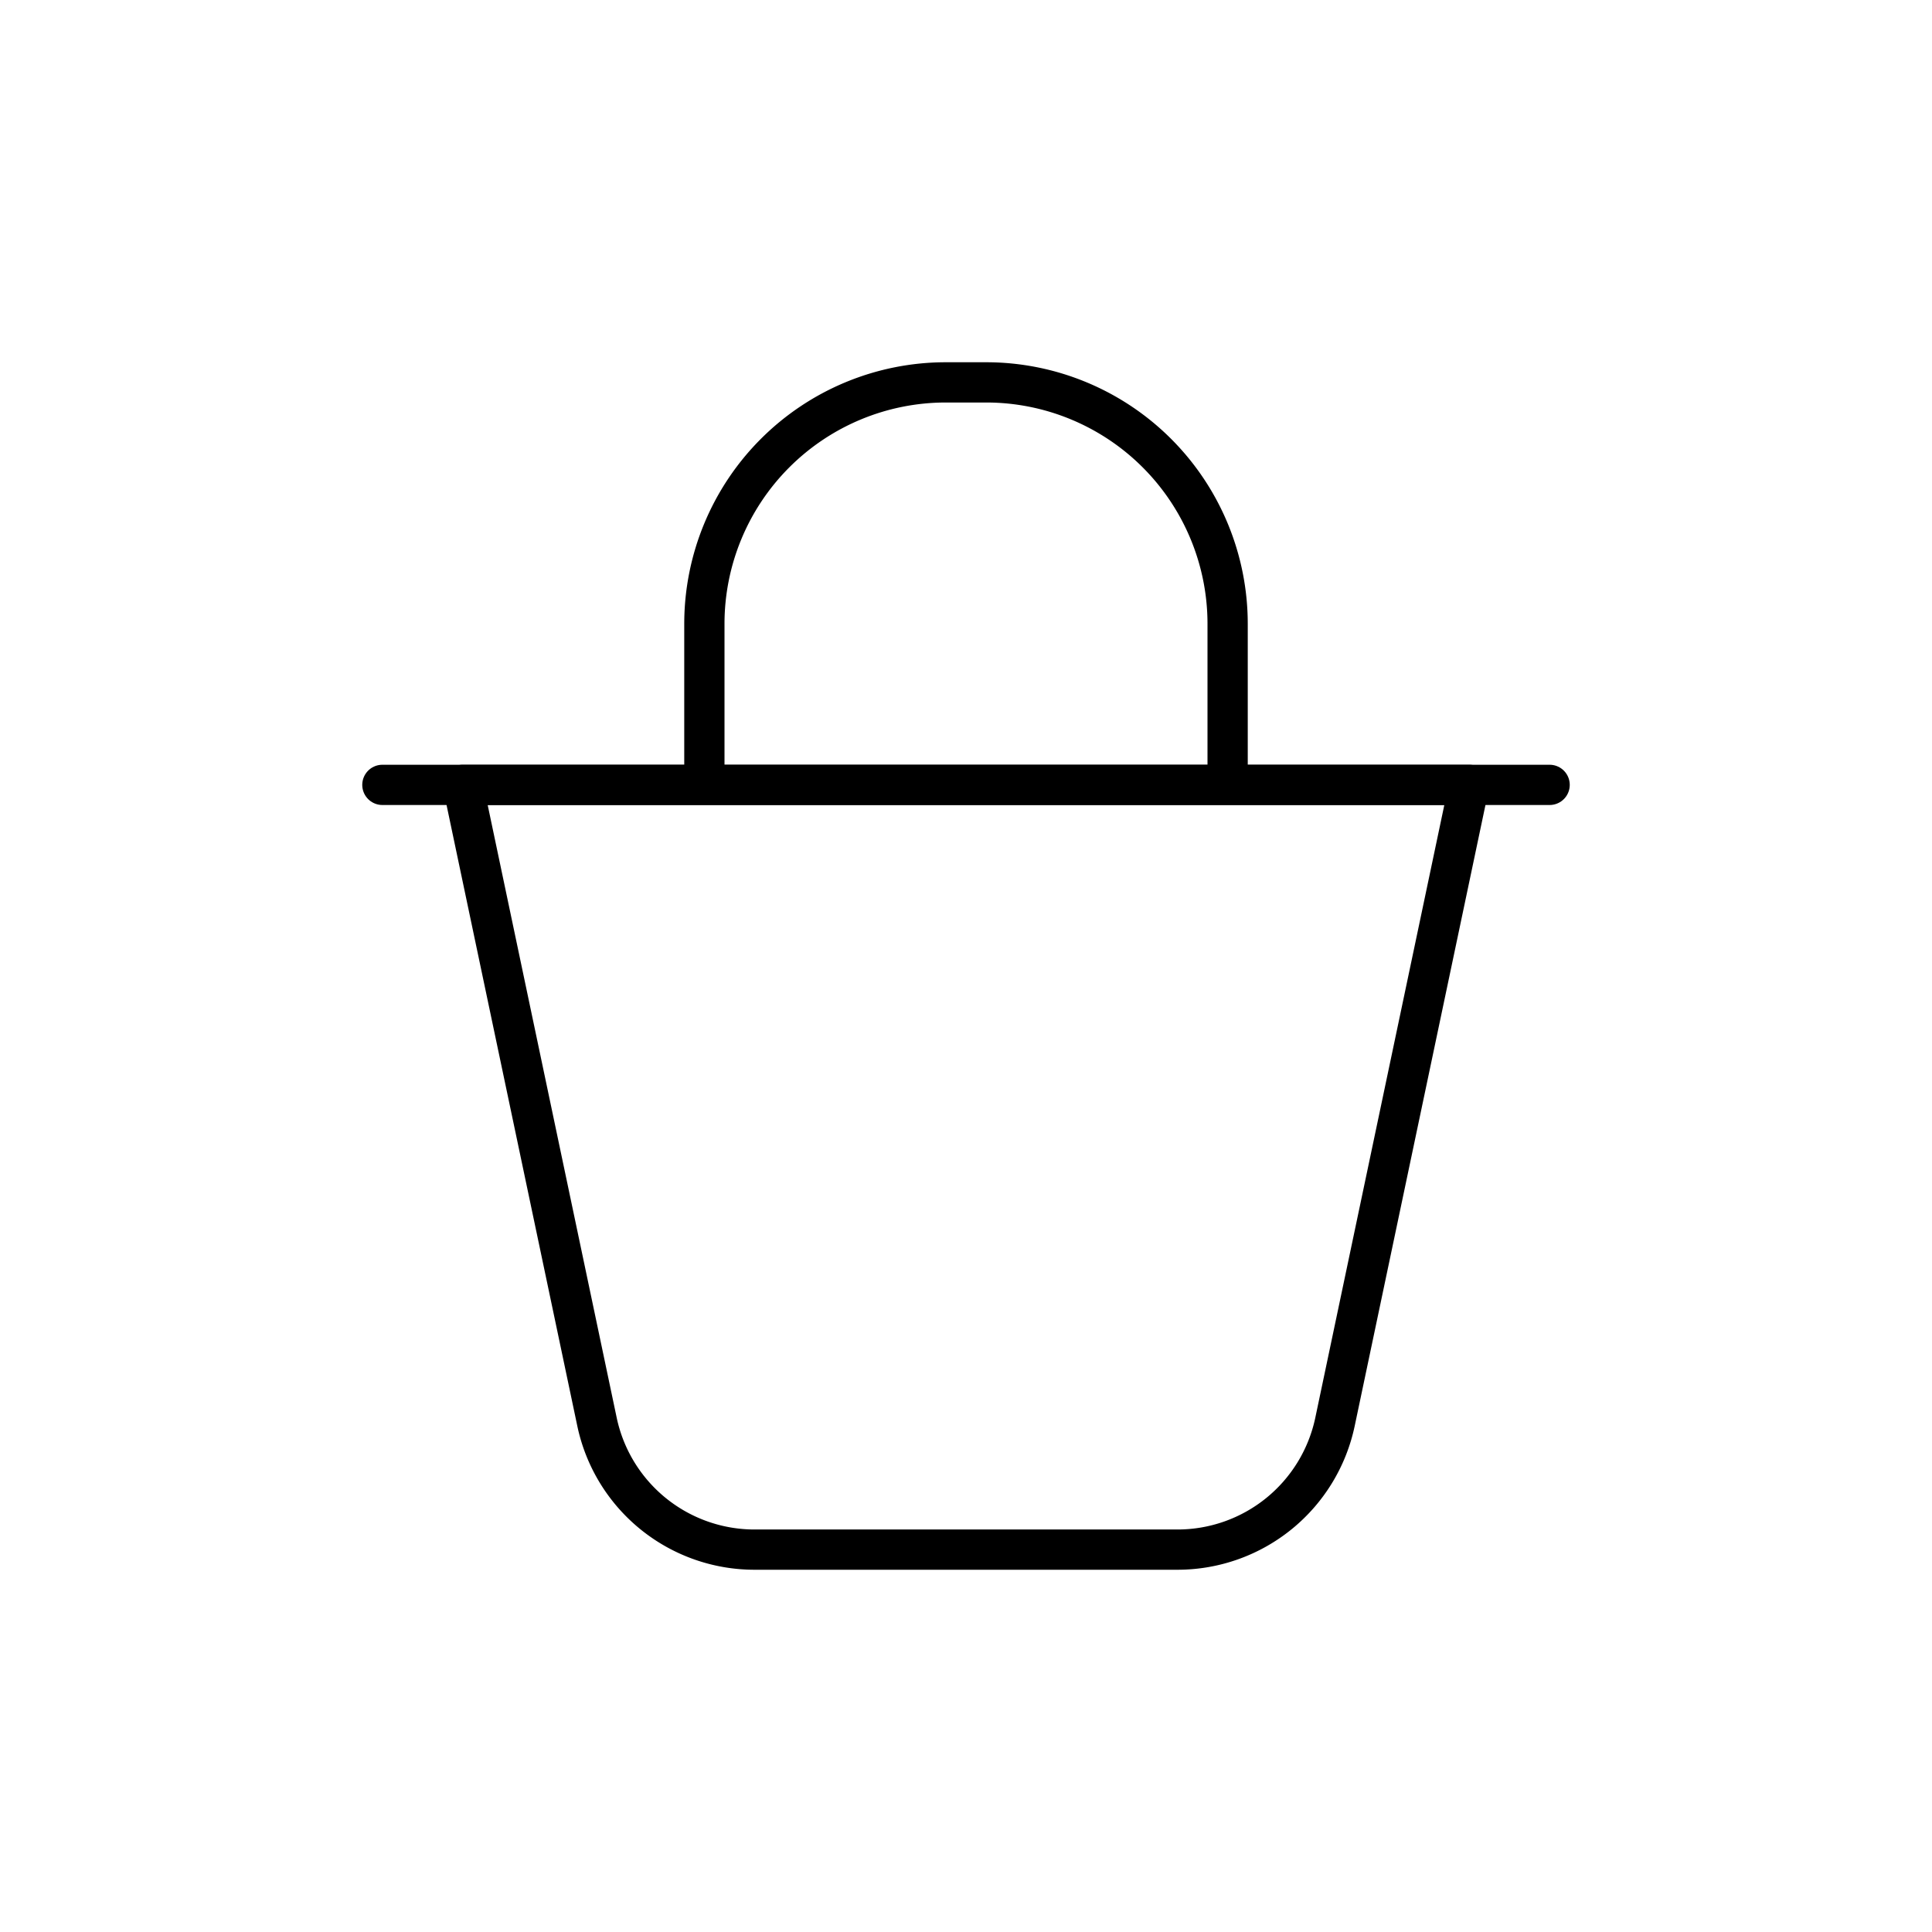 <svg width="24" height="24" fill="none" stroke="currentColor" stroke-linecap="round" stroke-linejoin="round" stroke-width="0.5" viewBox="0 0 24 24" xmlns="http://www.w3.org/2000/svg">
  <path d="M16.584 17.662 18.25 9.75H5.75l1.666 7.912a2 2 0 0 0 1.957 1.588h5.254a2 2 0 0 0 1.957-1.588Z"></path>
  <path d="M8.75 9.5V7.75a3 3 0 0 1 3-3h.5a3 3 0 0 1 3 3V9.5"></path>
  <path d="M19.25 9.75H4.75"></path>
</svg>